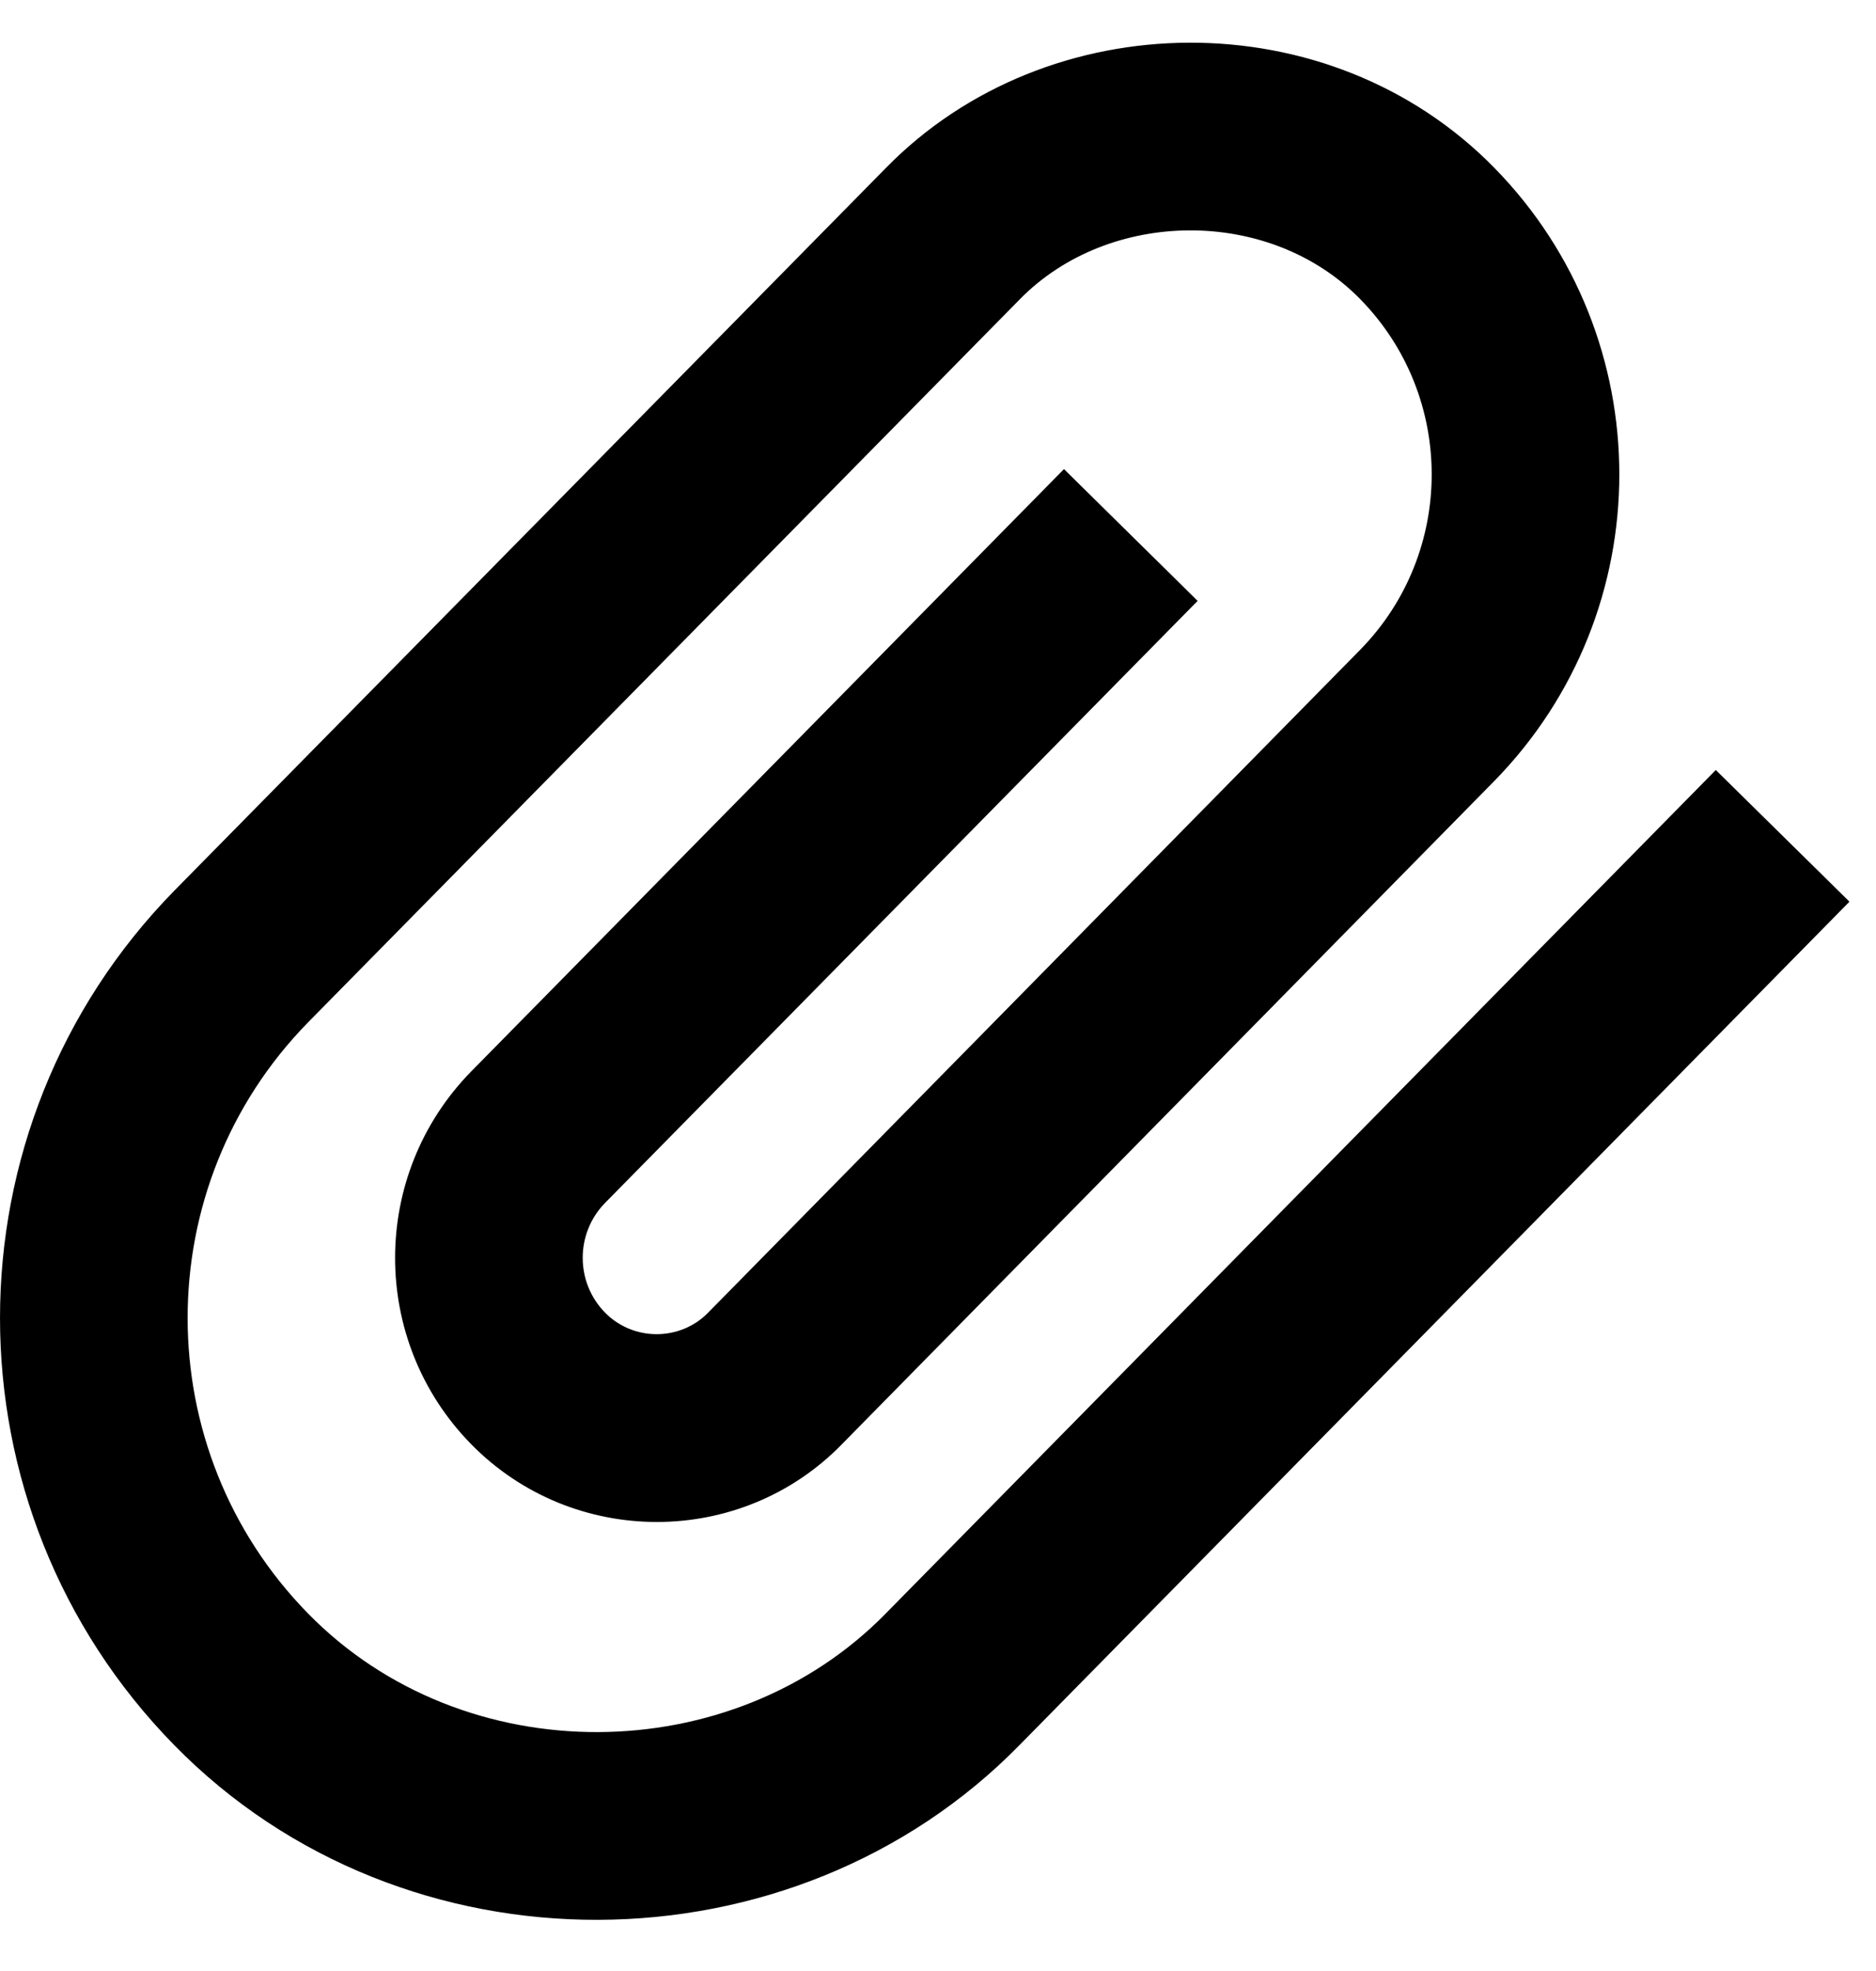 <svg width="20" height="21" viewBox="0 0 20 21" fill="none" xmlns="http://www.w3.org/2000/svg">
<path fill-rule="evenodd" clip-rule="evenodd" d="M11.343 4.998L12.768 6.402L6.45 12.817C6.133 13.141 6.133 13.662 6.45 13.985C6.751 14.292 7.253 14.291 7.551 13.984L14.502 6.922C15.517 5.886 15.517 4.223 14.502 3.188C13.534 2.199 11.821 2.221 10.872 3.189L3.285 10.892C1.572 12.639 1.572 15.445 3.285 17.192C4.948 18.889 7.806 18.862 9.443 17.191L18.292 8.204L19.717 9.607L10.87 18.592C8.456 21.055 4.31 21.096 1.857 18.593C-0.619 16.067 -0.619 12.017 1.858 9.49L9.446 1.788C11.169 0.03 14.17 -0.009 15.931 1.788C17.708 3.601 17.708 6.509 15.929 8.323L8.982 15.381C7.907 16.491 6.11 16.496 5.021 15.385C3.942 14.284 3.942 12.519 5.023 11.416L11.343 4.998Z" fill="black"/>
</svg>
